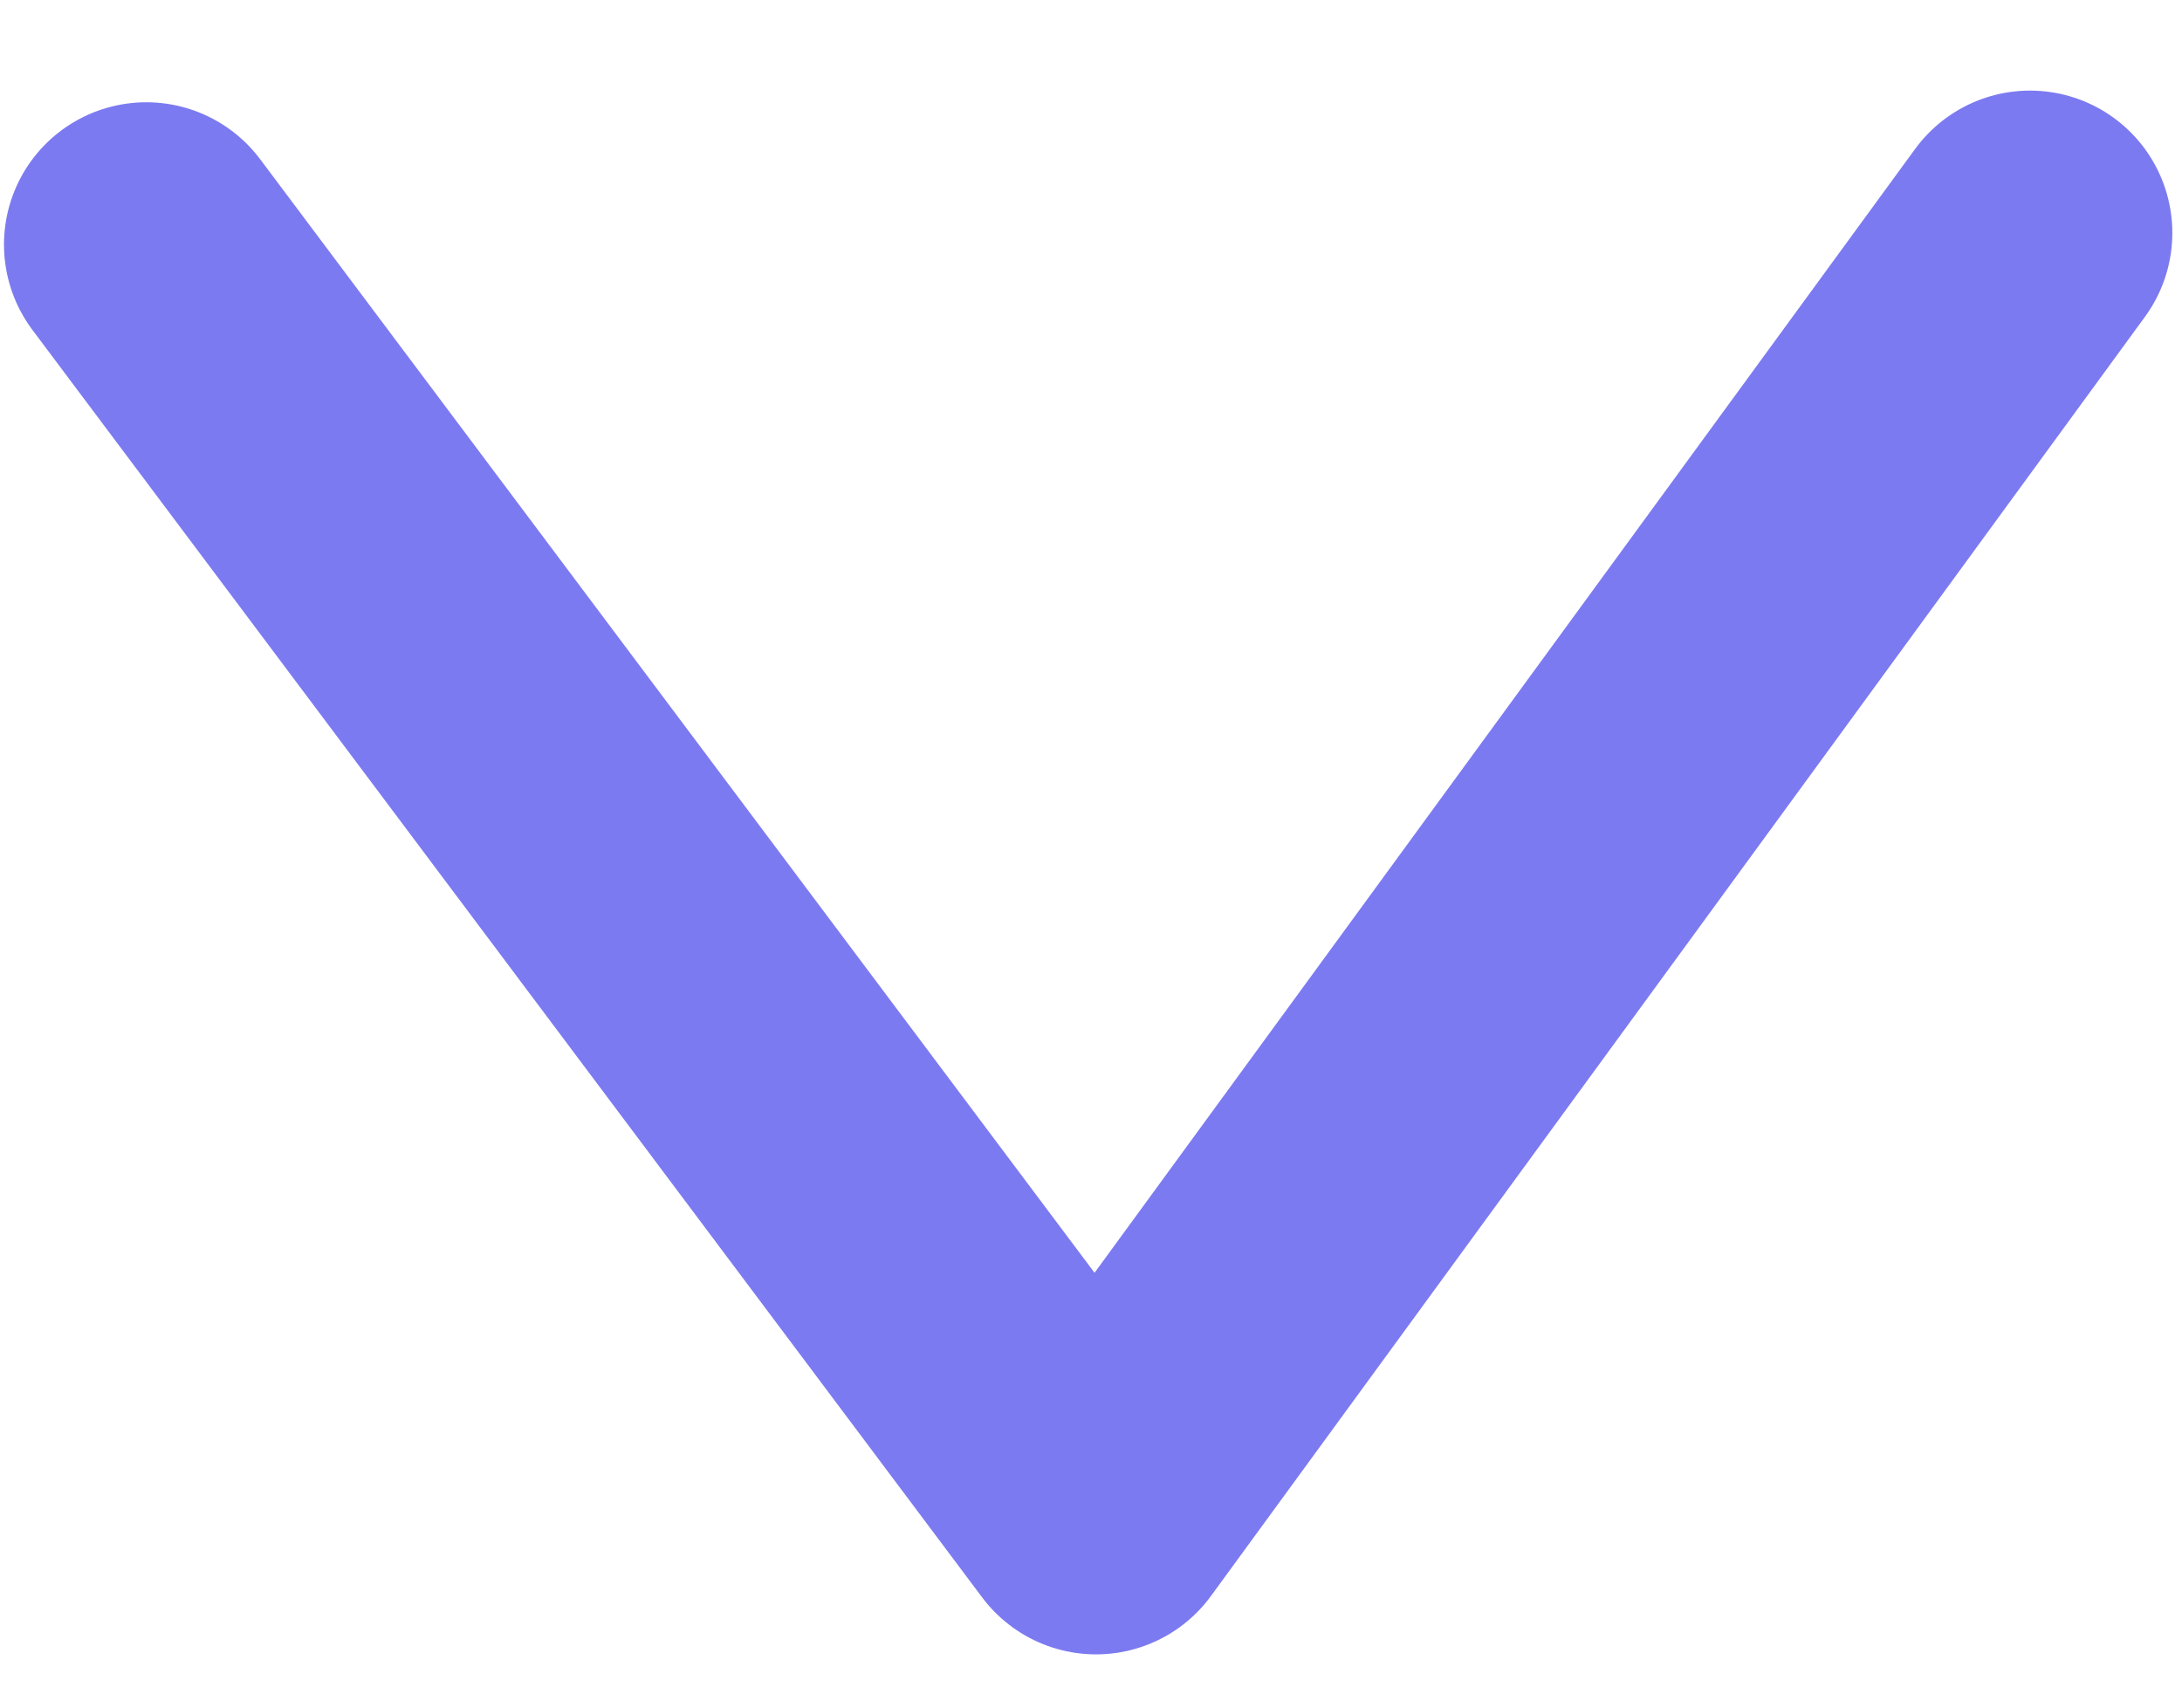 <svg width="23" height="18" viewBox="0 0 23 18" fill="none" xmlns="http://www.w3.org/2000/svg">
<path d="M1.542 2.578L11.553 15.939L21.398 2.455" stroke="#7C7AF0" stroke-width="3" stroke-linecap="round" stroke-linejoin="round"/>
</svg>
